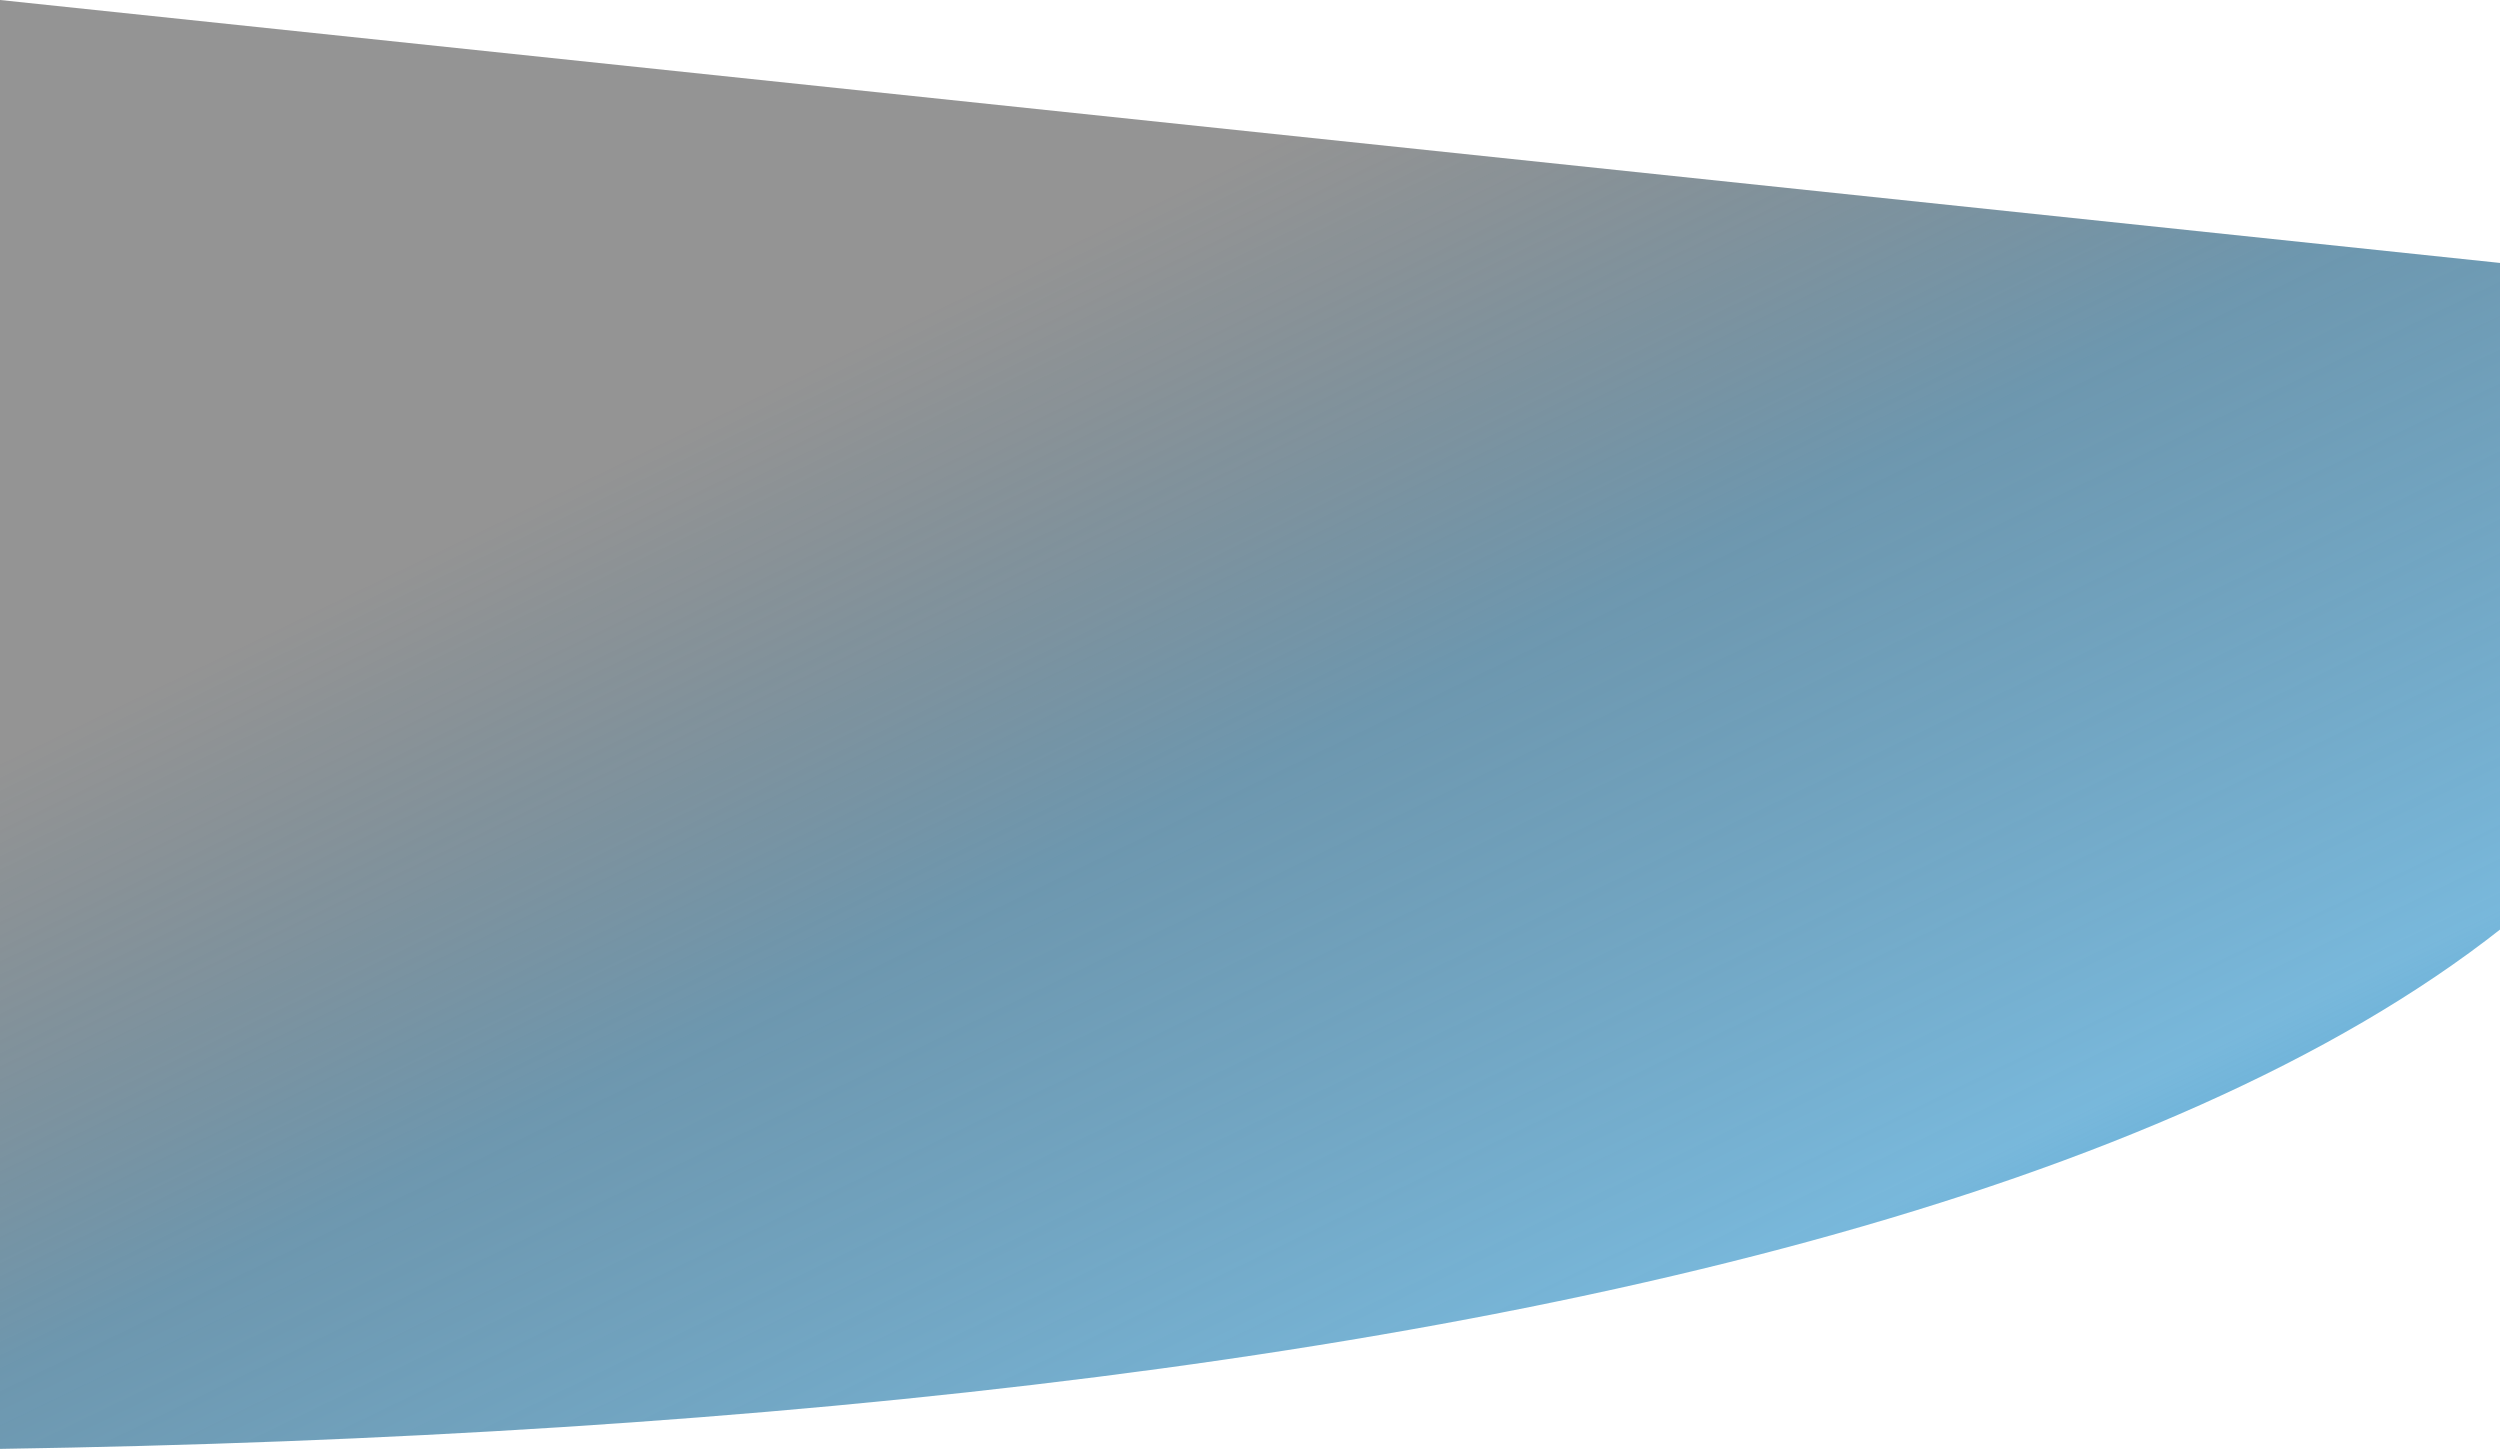 <svg width="1917" height="1111" viewBox="0 0 1917 1111" fill="none" xmlns="http://www.w3.org/2000/svg">
<path d="M0 1111C1166.42 1093.12 2252.24 870.959 2108.09 221.718L0 0V1111Z" fill="url(#paint0_linear_163_31)"/>
<defs>
<linearGradient id="paint0_linear_163_31" x1="732" y1="227.5" x2="1263" y2="1323" gradientUnits="userSpaceOnUse">
<stop stop-opacity="0.42"/>
<stop offset="0.349" stop-color="#0E537A" stop-opacity="0.604"/>
<stop offset="0.771" stop-color="#3C98CB" stop-opacity="0.69"/>
<stop offset="1" stop-color="#49A4D8"/>
</linearGradient>
</defs>
</svg>
